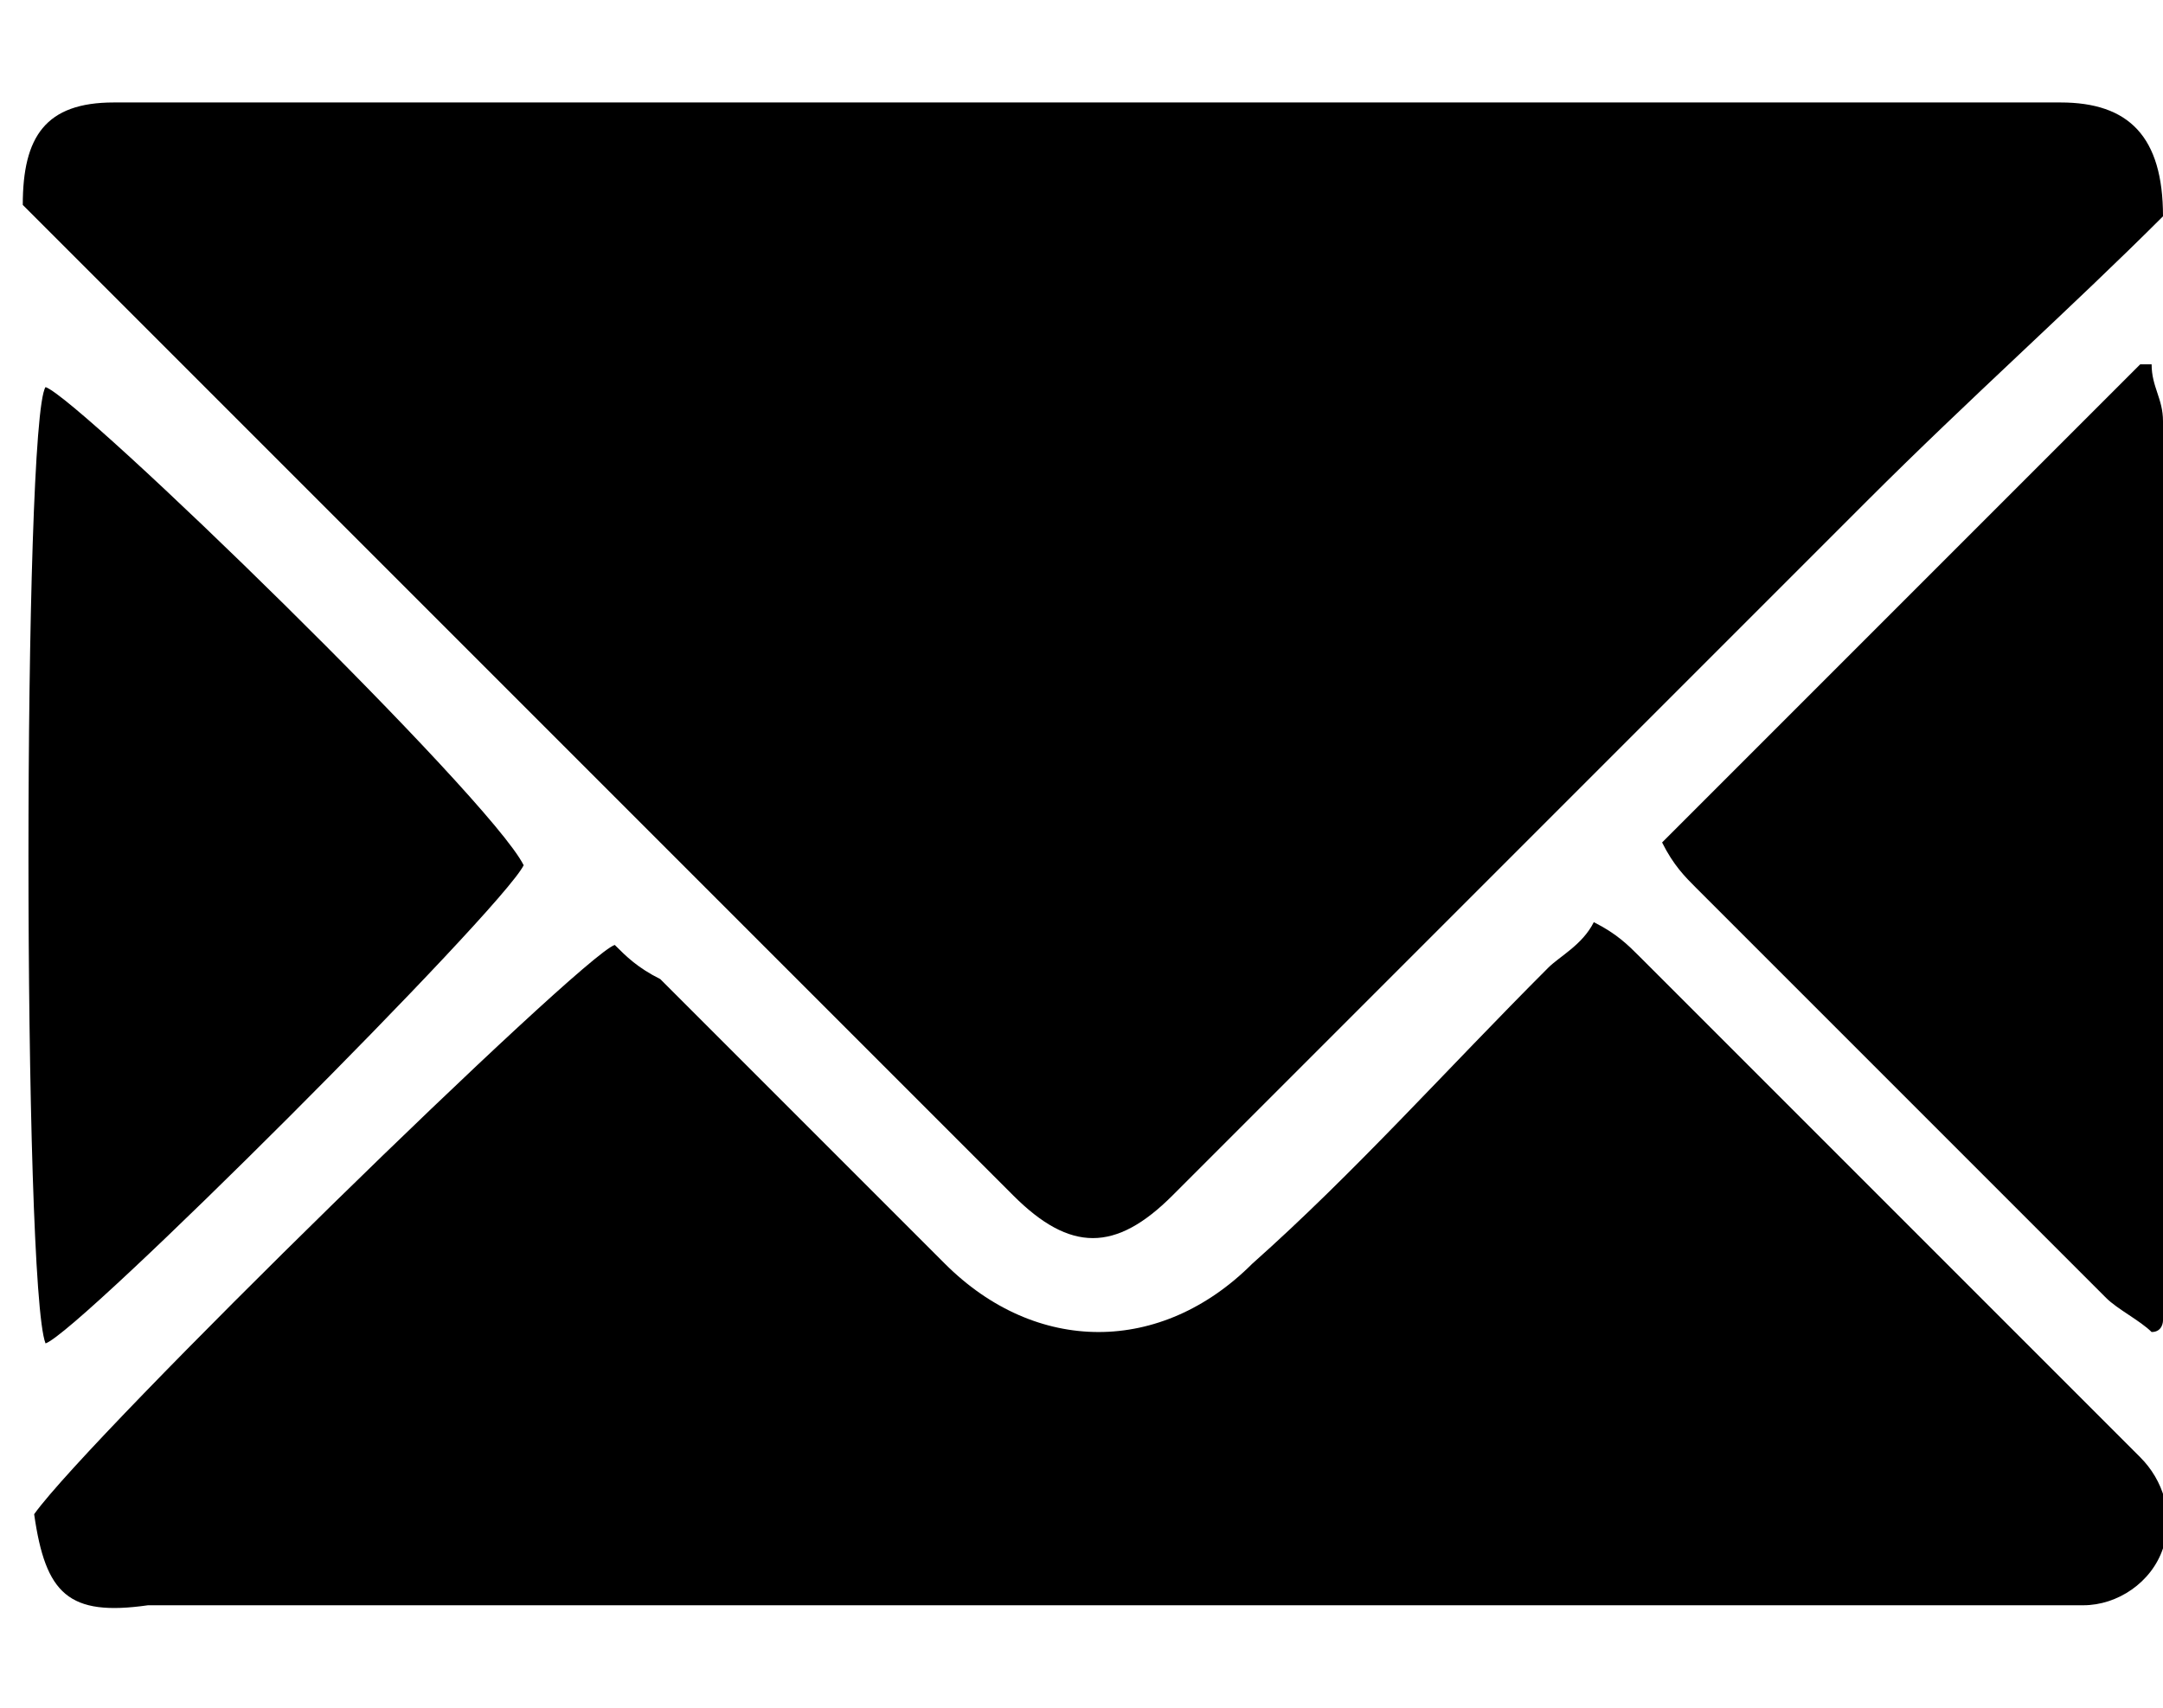 <?xml version="1.0" encoding="UTF-8" standalone="no"?>
<svg width="19px" height="15px" viewBox="0 0 19 15" version="1.1" xmlns="http://www.w3.org/2000/svg" xmlns:xlink="http://www.w3.org/1999/xlink" xmlns:sketch="http://www.bohemiancoding.com/sketch/ns">
    <!-- Generator: Sketch 3.3.3 (12081) - http://www.bohemiancoding.com/sketch -->
    <title>email</title>
    <desc>Created with Sketch.</desc>
    <defs></defs>
    <g id="Page-1" stroke="none" stroke-width="1" fill="none" fill-rule="evenodd" sketch:type="MSPage">
        <path d="M19,1.9 C18.2,2.7 17.3,3.5 16.4,4.4 C14.5,6.3 12.6,8.2 10.6,10.2 C10.5,10.3 10.4,10.4 10.3,10.5 C9.8,11 9.4,11 8.9,10.5 C7.8,9.4 6.8,8.4 5.7,7.3 L0.4,2 C0.3,1.9 0.3,1.9 0.2,1.8 C0.2,1.2 0.4,0.9 1,0.9 L1.2,0.9 L17.8,0.9 L18.1,0.9 C18.7,0.9 19,1.2 19,1.9 Z M0.3,13.3 C0.8,12.6 5.1,8.4 5.4,8.3 C5.5,8.4 5.6,8.5 5.8,8.6 C6.6,9.4 7.5,10.3 8.3,11.1 C9.1,11.9 10.2,11.9 11,11.1 C11.9,10.3 12.7,9.4 13.6,8.5 C13.7,8.4 13.9,8.3 14,8.1 C14.2,8.2 14.3,8.3 14.4,8.4 C15.9,9.9 17.3,11.3 18.8,12.8 C19,13 19.1,13.3 19,13.6 C18.9,13.9 18.6,14.1 18.3,14.1 L17.9,14.1 L1.3,14.1 C0.6,14.2 0.4,14 0.3,13.3 Z M18.9,11.7 C18.8,11.6 18.6,11.5 18.5,11.4 C17.3,10.2 16.1,9 14.9,7.8 C14.8,7.7 14.7,7.6 14.6,7.4 C16,6 17.4,4.6 18.8,3.2 L18.9,3.2 C18.9,3.4 19,3.5 19,3.7 L19,8.9 L19,11.1 L19,11.6 C19,11.6 19,11.7 18.9,11.7 Z M0.4,3.4 C0.7,3.5 4.3,7 4.6,7.6 C4.4,8 0.7,11.7 0.4,11.8 C0.2,11.3 0.2,3.7 0.4,3.4 Z" id="email" fill="#000000" sketch:type="MSShapeGroup"></path>
    </g>
</svg>